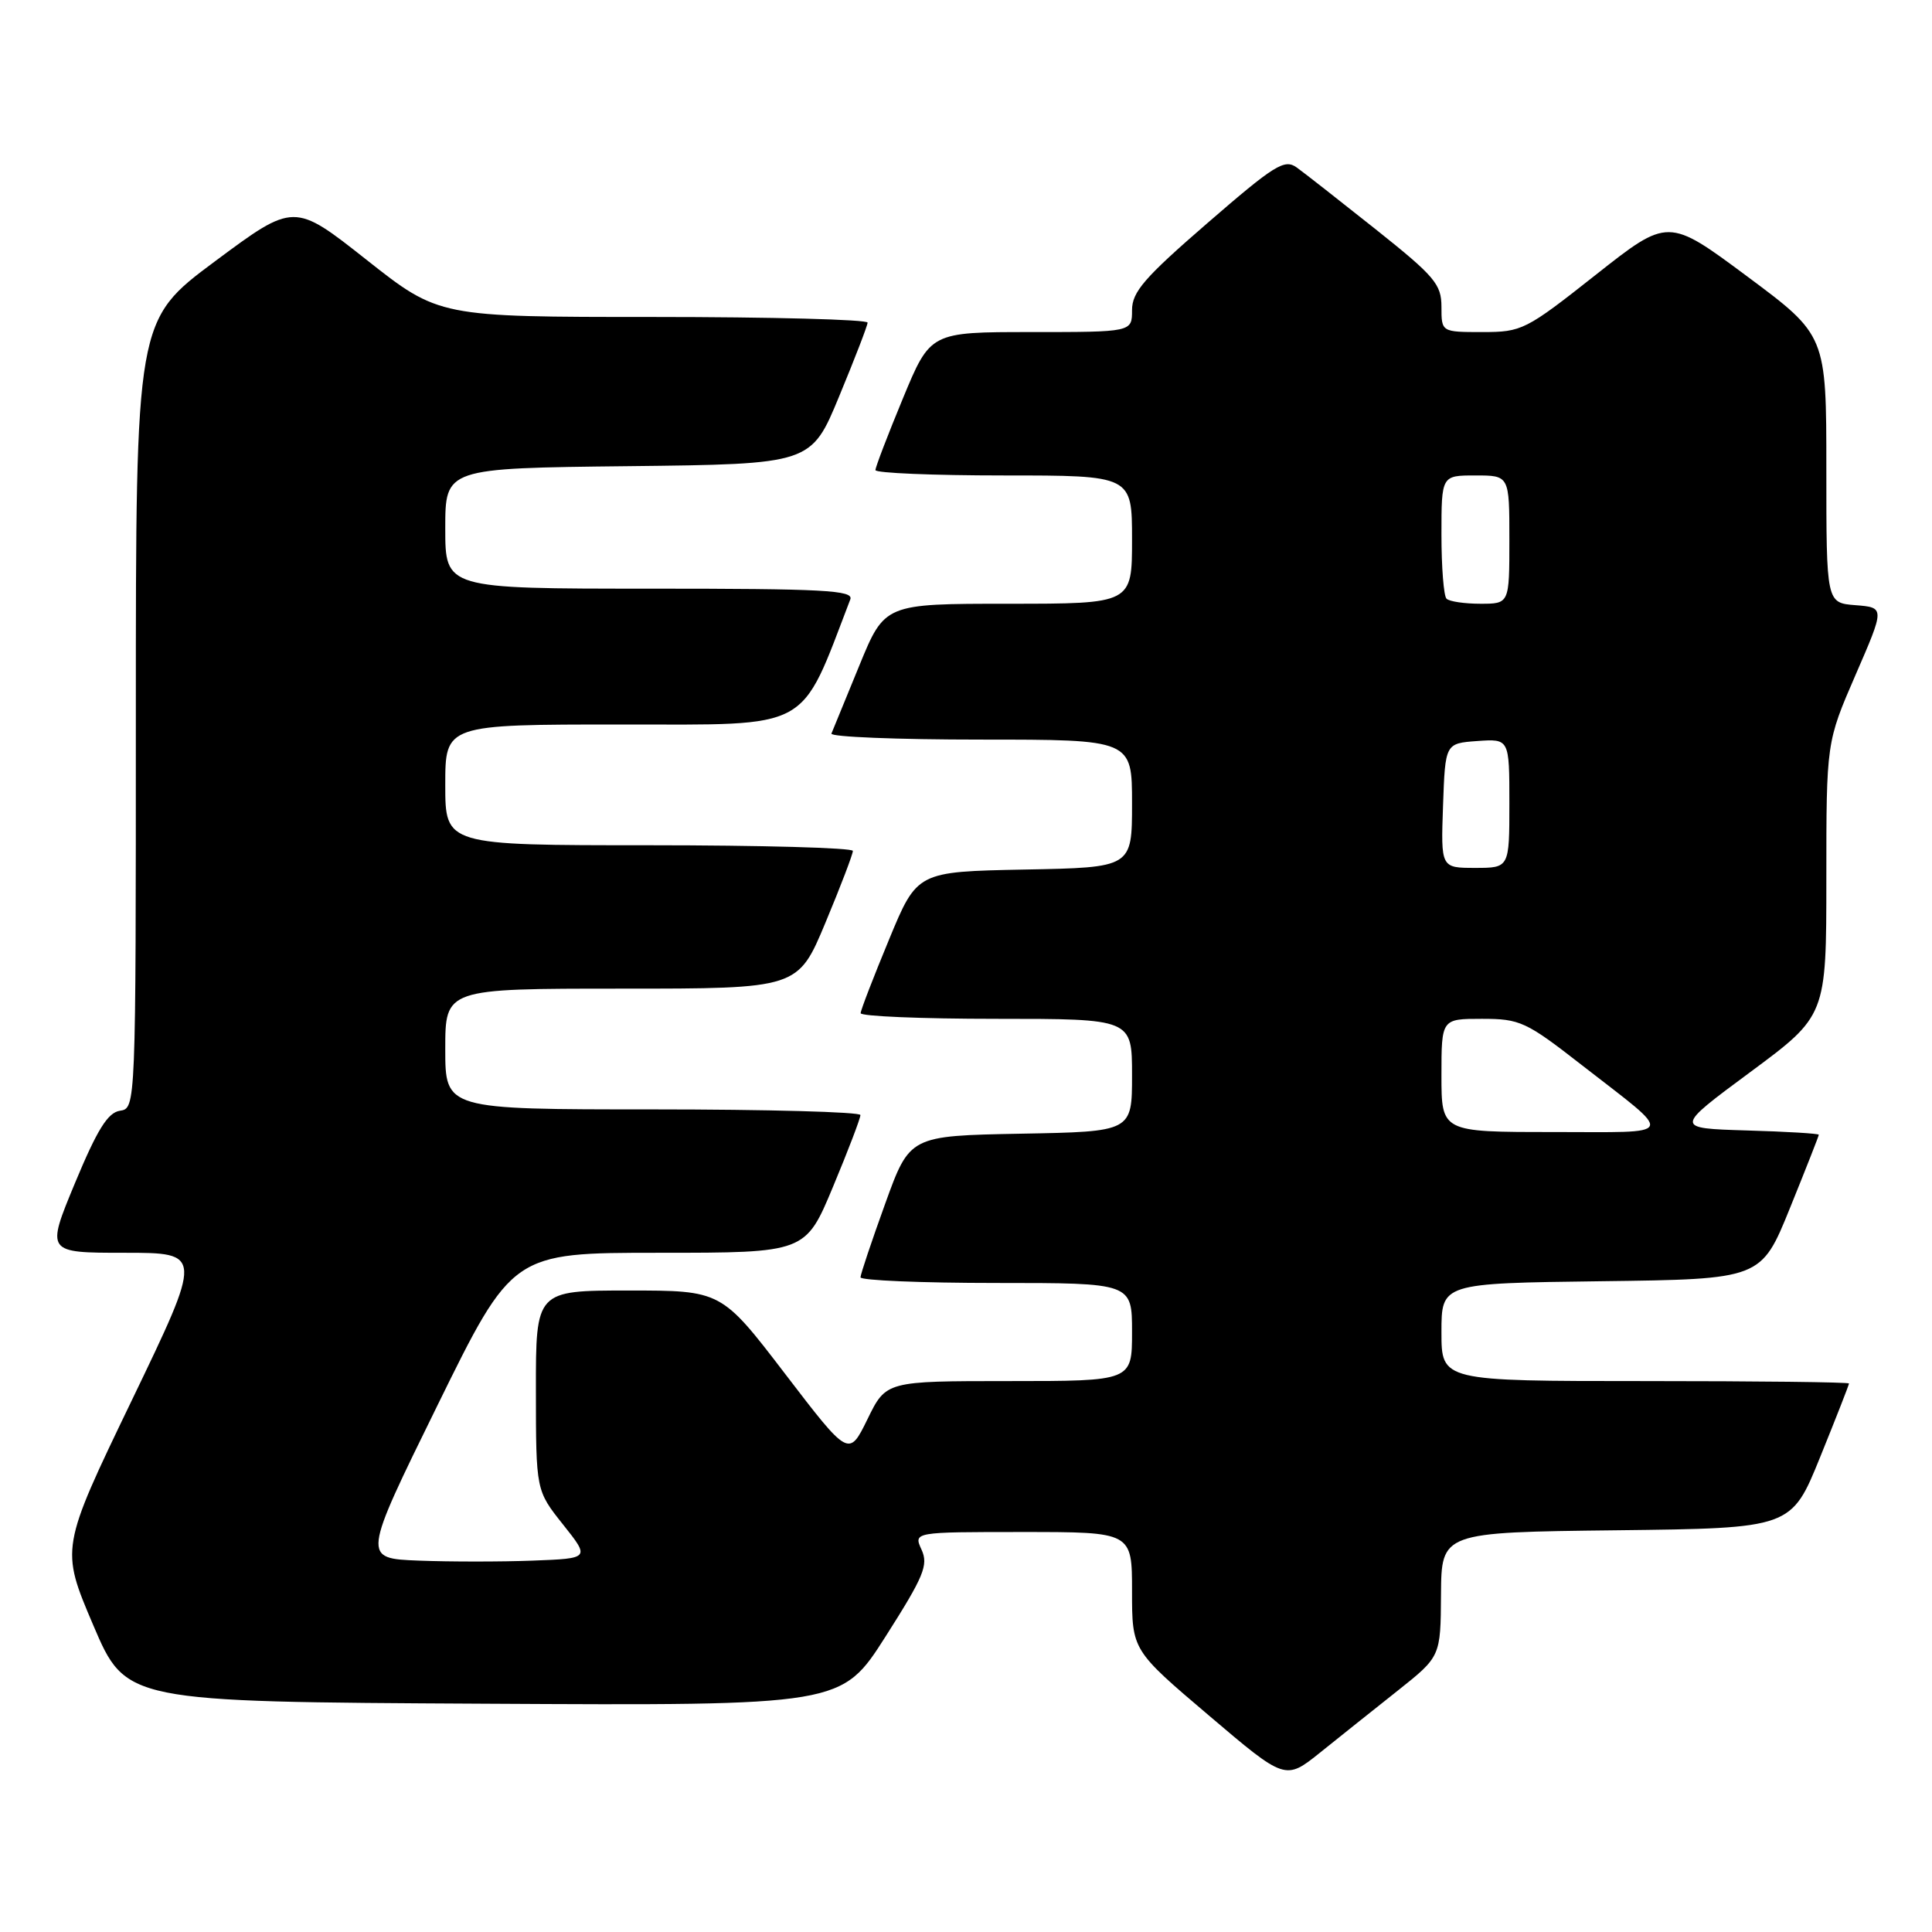 <?xml version="1.0" encoding="UTF-8" standalone="no"?>
<!DOCTYPE svg PUBLIC "-//W3C//DTD SVG 1.1//EN" "http://www.w3.org/Graphics/SVG/1.1/DTD/svg11.dtd" >
<svg xmlns="http://www.w3.org/2000/svg" xmlns:xlink="http://www.w3.org/1999/xlink" version="1.1" viewBox="0 0 256 256">
 <g >
 <path fill="currentColor"
d=" M 185.23 224.00 C 190.89 219.50 190.89 219.50 190.94 211.27 C 191.00 203.04 191.00 203.04 214.18 202.77 C 237.36 202.50 237.36 202.50 241.18 193.07 C 243.28 187.89 245.00 183.50 245.00 183.32 C 245.00 183.14 232.85 183.00 218.00 183.00 C 191.00 183.00 191.00 183.00 191.00 176.52 C 191.00 170.04 191.00 170.04 212.18 169.77 C 233.36 169.50 233.36 169.50 237.18 160.07 C 239.28 154.89 241.00 150.52 241.00 150.36 C 241.00 150.20 236.69 149.94 231.43 149.79 C 221.86 149.50 221.86 149.50 231.93 142.05 C 242.00 134.59 242.00 134.59 242.00 116.47 C 242.00 98.35 242.00 98.35 245.87 89.43 C 249.75 80.50 249.75 80.50 245.87 80.19 C 242.00 79.89 242.00 79.89 242.00 62.16 C 242.00 44.43 242.00 44.43 231.52 36.63 C 221.04 28.84 221.04 28.84 211.44 36.42 C 202.16 43.75 201.66 44.00 196.42 44.00 C 191.00 44.00 191.00 44.00 191.00 40.66 C 191.00 37.66 190.11 36.62 182.32 30.41 C 177.54 26.61 172.82 22.91 171.82 22.19 C 170.20 21.03 168.90 21.84 160.00 29.55 C 151.63 36.80 150.00 38.68 150.00 41.10 C 150.00 44.00 150.00 44.00 136.64 44.00 C 123.28 44.00 123.28 44.00 119.64 52.79 C 117.64 57.62 116.00 61.90 116.00 62.29 C 116.00 62.68 123.65 63.00 133.00 63.00 C 150.00 63.00 150.00 63.00 150.00 71.50 C 150.00 80.00 150.00 80.00 133.61 80.00 C 117.22 80.00 117.22 80.00 113.86 88.20 C 112.01 92.71 110.35 96.76 110.17 97.20 C 109.98 97.64 118.87 98.00 129.92 98.00 C 150.00 98.00 150.00 98.00 150.00 106.47 C 150.00 114.95 150.00 114.95 135.76 115.22 C 121.52 115.50 121.52 115.50 117.80 124.50 C 115.75 129.45 114.05 133.84 114.04 134.25 C 114.02 134.66 122.10 135.00 132.00 135.00 C 150.00 135.00 150.00 135.00 150.00 142.47 C 150.00 149.95 150.00 149.95 135.27 150.22 C 120.54 150.50 120.54 150.50 117.29 159.50 C 115.50 164.45 114.03 168.84 114.02 169.25 C 114.01 169.66 122.10 170.00 132.00 170.00 C 150.00 170.00 150.00 170.00 150.00 176.50 C 150.00 183.00 150.00 183.00 133.71 183.00 C 117.41 183.00 117.41 183.00 114.95 188.04 C 112.48 193.08 112.48 193.08 104.03 182.04 C 95.58 171.00 95.58 171.00 83.29 171.00 C 71.00 171.00 71.00 171.00 71.01 184.25 C 71.02 197.50 71.02 197.50 74.60 202.00 C 78.18 206.50 78.18 206.50 70.59 206.79 C 66.42 206.95 59.62 206.95 55.50 206.79 C 48.00 206.50 48.00 206.50 57.95 186.25 C 67.90 166.00 67.90 166.00 87.31 166.00 C 106.73 166.00 106.73 166.00 110.38 157.25 C 112.39 152.44 114.02 148.16 114.01 147.75 C 114.01 147.34 101.62 147.00 86.50 147.00 C 59.00 147.00 59.00 147.00 59.00 139.00 C 59.00 131.00 59.00 131.00 82.36 131.00 C 105.73 131.00 105.73 131.00 109.38 122.25 C 111.39 117.44 113.02 113.16 113.01 112.75 C 113.01 112.34 100.85 112.00 86.00 112.00 C 59.00 112.00 59.00 112.00 59.00 104.00 C 59.00 96.00 59.00 96.00 82.41 96.00 C 107.79 96.00 105.91 97.03 112.67 79.42 C 113.13 78.21 109.16 78.00 86.11 78.00 C 59.00 78.00 59.00 78.00 59.00 70.02 C 59.00 62.04 59.00 62.04 83.24 61.77 C 107.48 61.50 107.48 61.50 111.20 52.50 C 113.25 47.55 114.95 43.16 114.96 42.75 C 114.98 42.34 102.21 42.00 86.58 42.00 C 58.16 42.00 58.16 42.00 48.56 34.42 C 38.96 26.84 38.96 26.84 28.48 34.63 C 18.00 42.43 18.00 42.43 18.00 94.64 C 18.00 146.86 18.00 146.86 15.89 147.18 C 14.28 147.43 12.89 149.66 9.94 156.75 C 6.10 166.00 6.10 166.00 16.49 166.00 C 26.88 166.00 26.88 166.00 17.45 185.58 C 8.02 205.16 8.02 205.16 12.35 215.33 C 16.69 225.50 16.69 225.50 64.10 225.75 C 111.50 226.01 111.50 226.01 117.34 216.85 C 122.42 208.87 123.04 207.38 122.11 205.34 C 121.04 203.00 121.04 203.00 135.52 203.00 C 150.00 203.00 150.00 203.00 150.00 210.83 C 150.00 218.66 150.00 218.66 160.16 227.29 C 170.31 235.92 170.31 235.92 174.94 232.21 C 177.48 230.17 182.11 226.47 185.23 224.00 Z  M 191.00 142.50 C 191.00 135.00 191.00 135.00 196.36 135.00 C 201.41 135.00 202.20 135.36 209.61 141.14 C 222.07 150.83 222.43 150.00 205.71 150.00 C 191.00 150.00 191.00 150.00 191.00 142.50 Z  M 191.21 106.75 C 191.50 98.50 191.50 98.50 195.75 98.19 C 200.00 97.89 200.00 97.89 200.00 106.44 C 200.00 115.00 200.00 115.00 195.46 115.00 C 190.92 115.00 190.92 115.00 191.21 106.75 Z  M 191.67 79.33 C 191.30 78.97 191.00 75.14 191.00 70.83 C 191.00 63.00 191.00 63.00 195.50 63.00 C 200.00 63.00 200.00 63.00 200.00 71.50 C 200.00 80.00 200.00 80.00 196.17 80.00 C 194.06 80.00 192.03 79.70 191.67 79.33 Z "/>
</g>
</svg>